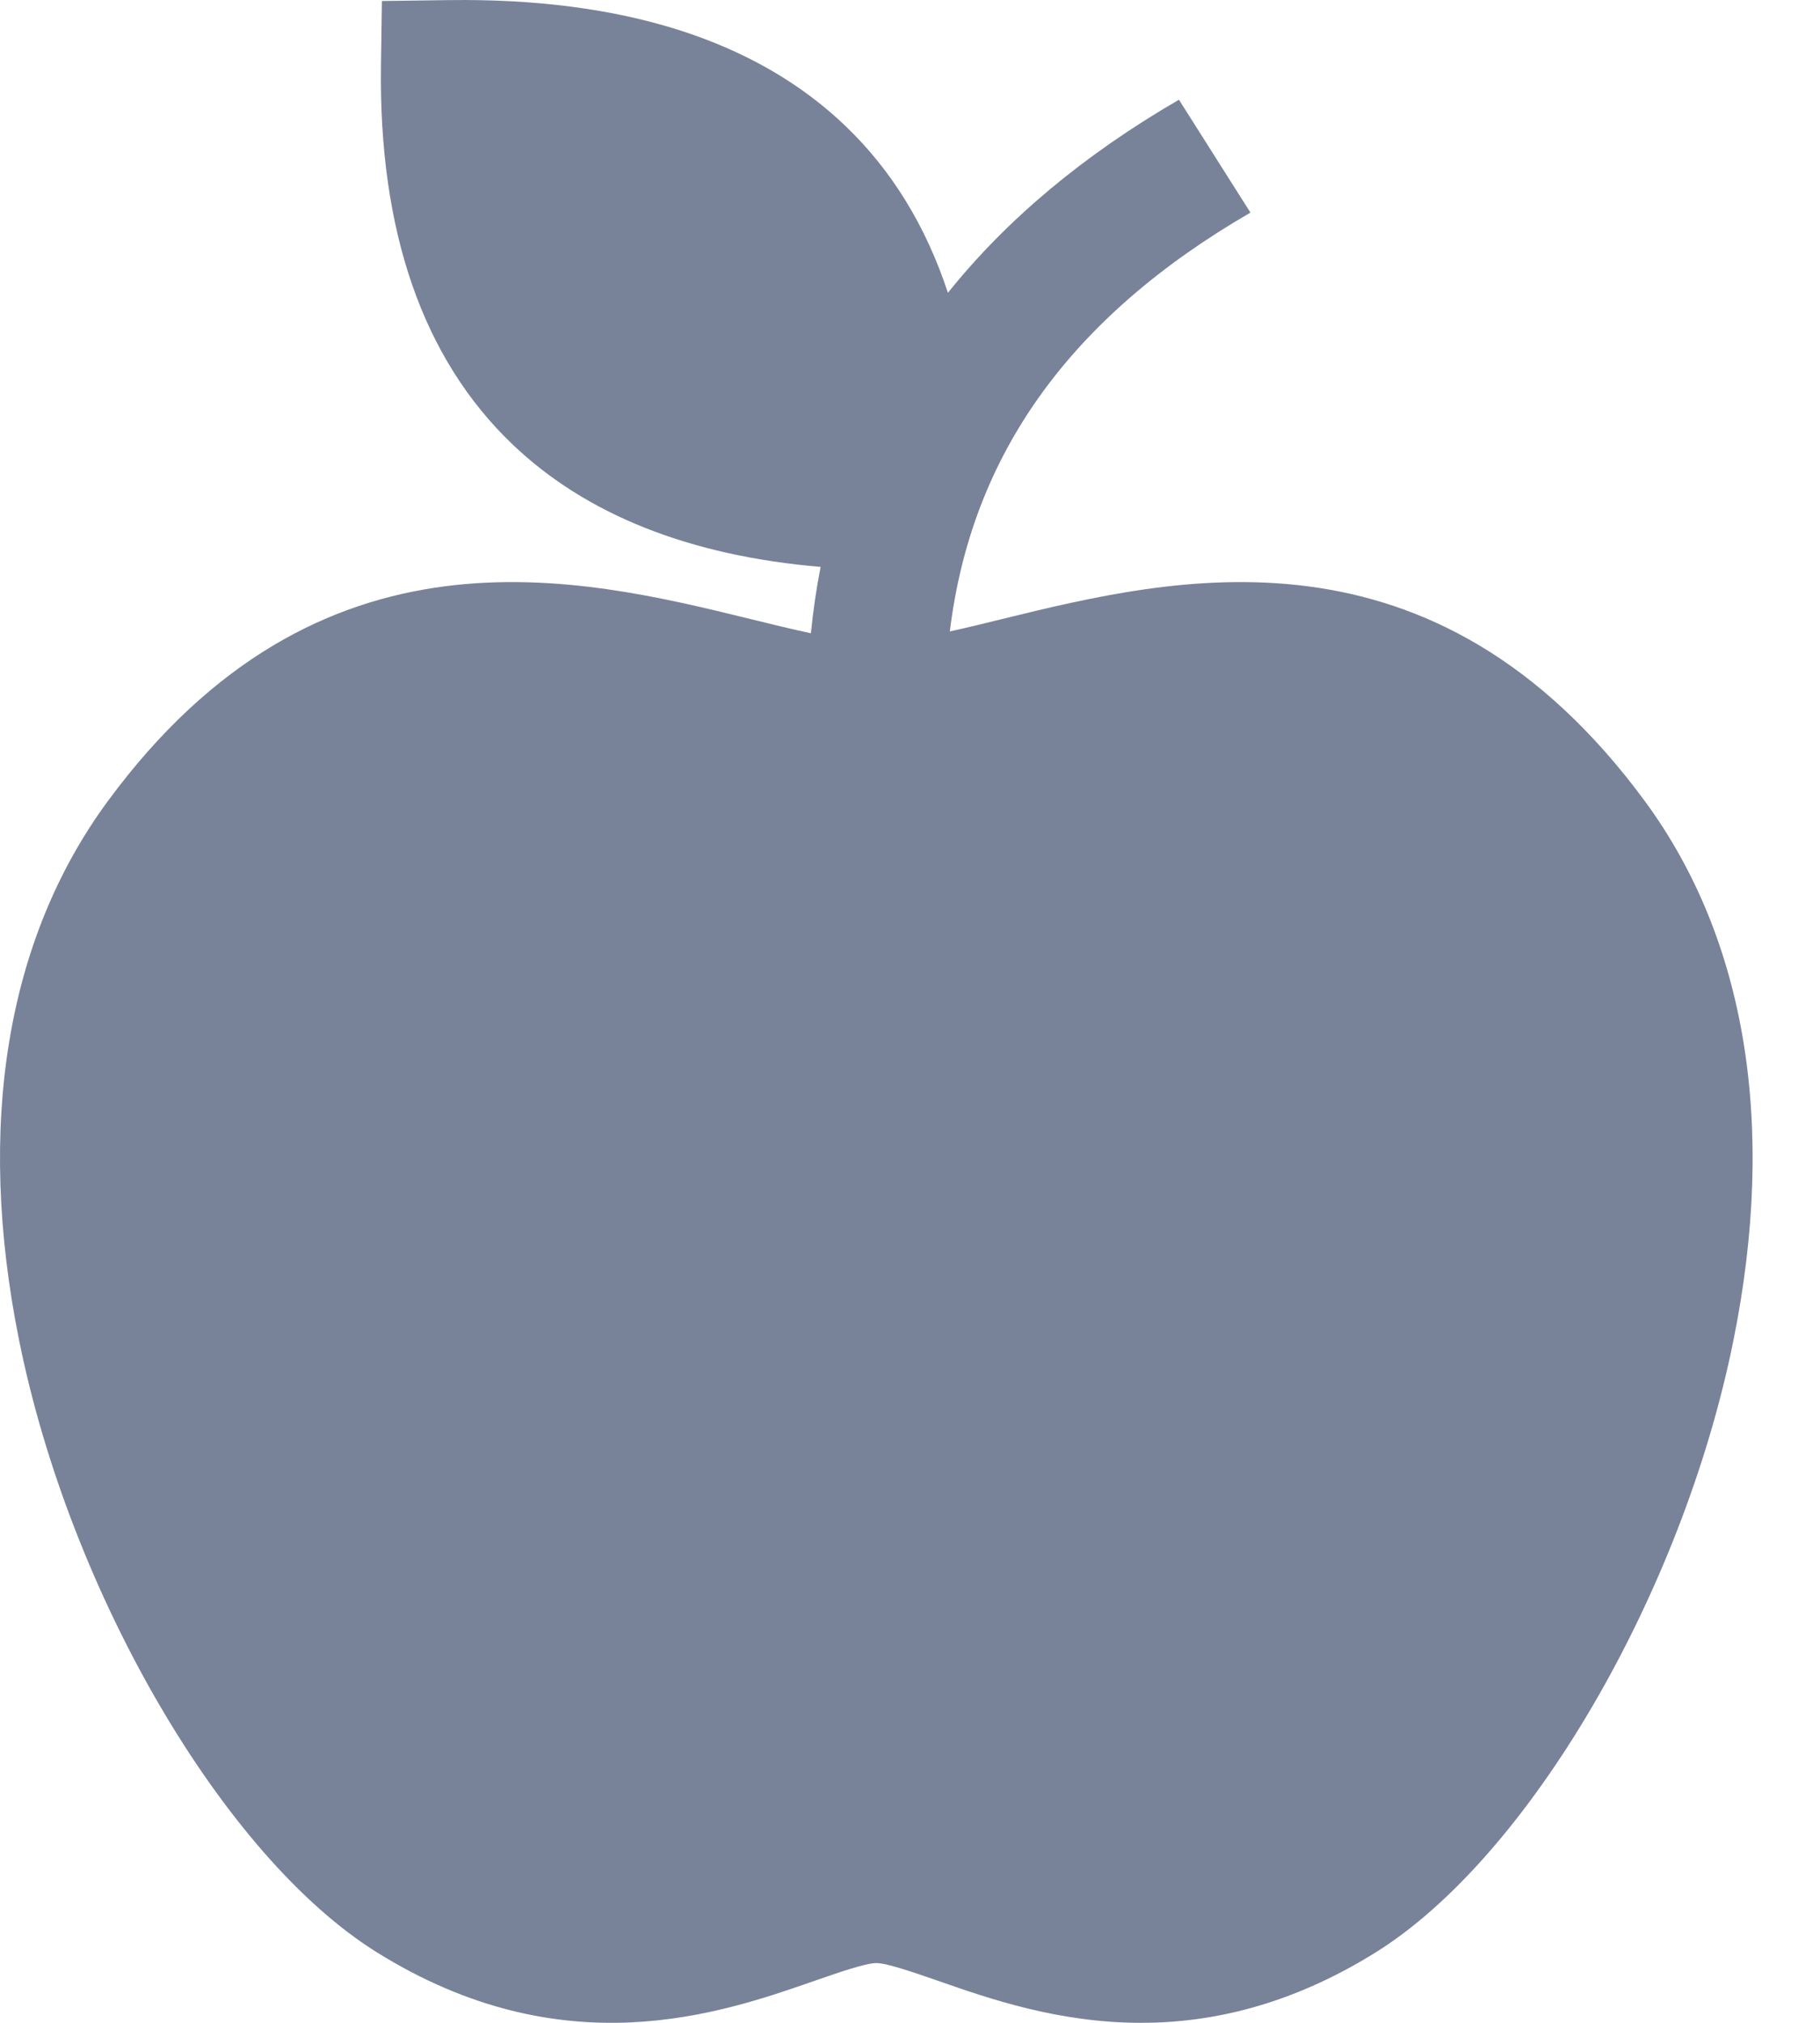 <svg width="18" height="20" viewBox="0 0 18 20" fill="none" xmlns="http://www.w3.org/2000/svg">
<path d="M16.27 7.924C14.176 5.076 11.611 5.704 9.913 6.12C9.735 6.164 9.559 6.207 9.394 6.243C9.607 4.494 10.585 3.134 12.367 2.102L11.66 0.986C10.718 1.532 9.956 2.17 9.375 2.895C9.158 2.236 8.82 1.684 8.36 1.244C7.474 0.396 6.155 -0.022 4.44 0.001L3.777 0.01L3.768 0.644C3.744 2.284 4.181 3.545 5.067 4.392C5.797 5.09 6.821 5.495 8.116 5.605C8.074 5.819 8.042 6.037 8.02 6.261C7.831 6.221 7.628 6.171 7.42 6.12C5.723 5.704 3.158 5.076 1.064 7.924C0.063 9.286 -0.239 11.128 0.189 13.252C0.695 15.761 2.217 18.363 3.729 19.304C5.571 20.45 7.126 19.909 8.055 19.585C8.28 19.507 8.56 19.409 8.667 19.409C8.773 19.409 9.053 19.507 9.279 19.585C9.782 19.761 10.469 20 11.286 20C11.977 20 12.761 19.829 13.605 19.304C15.116 18.363 16.638 15.761 17.144 13.252C17.573 11.128 17.27 9.285 16.27 7.924Z" fill="#78839A"/>
</svg>
